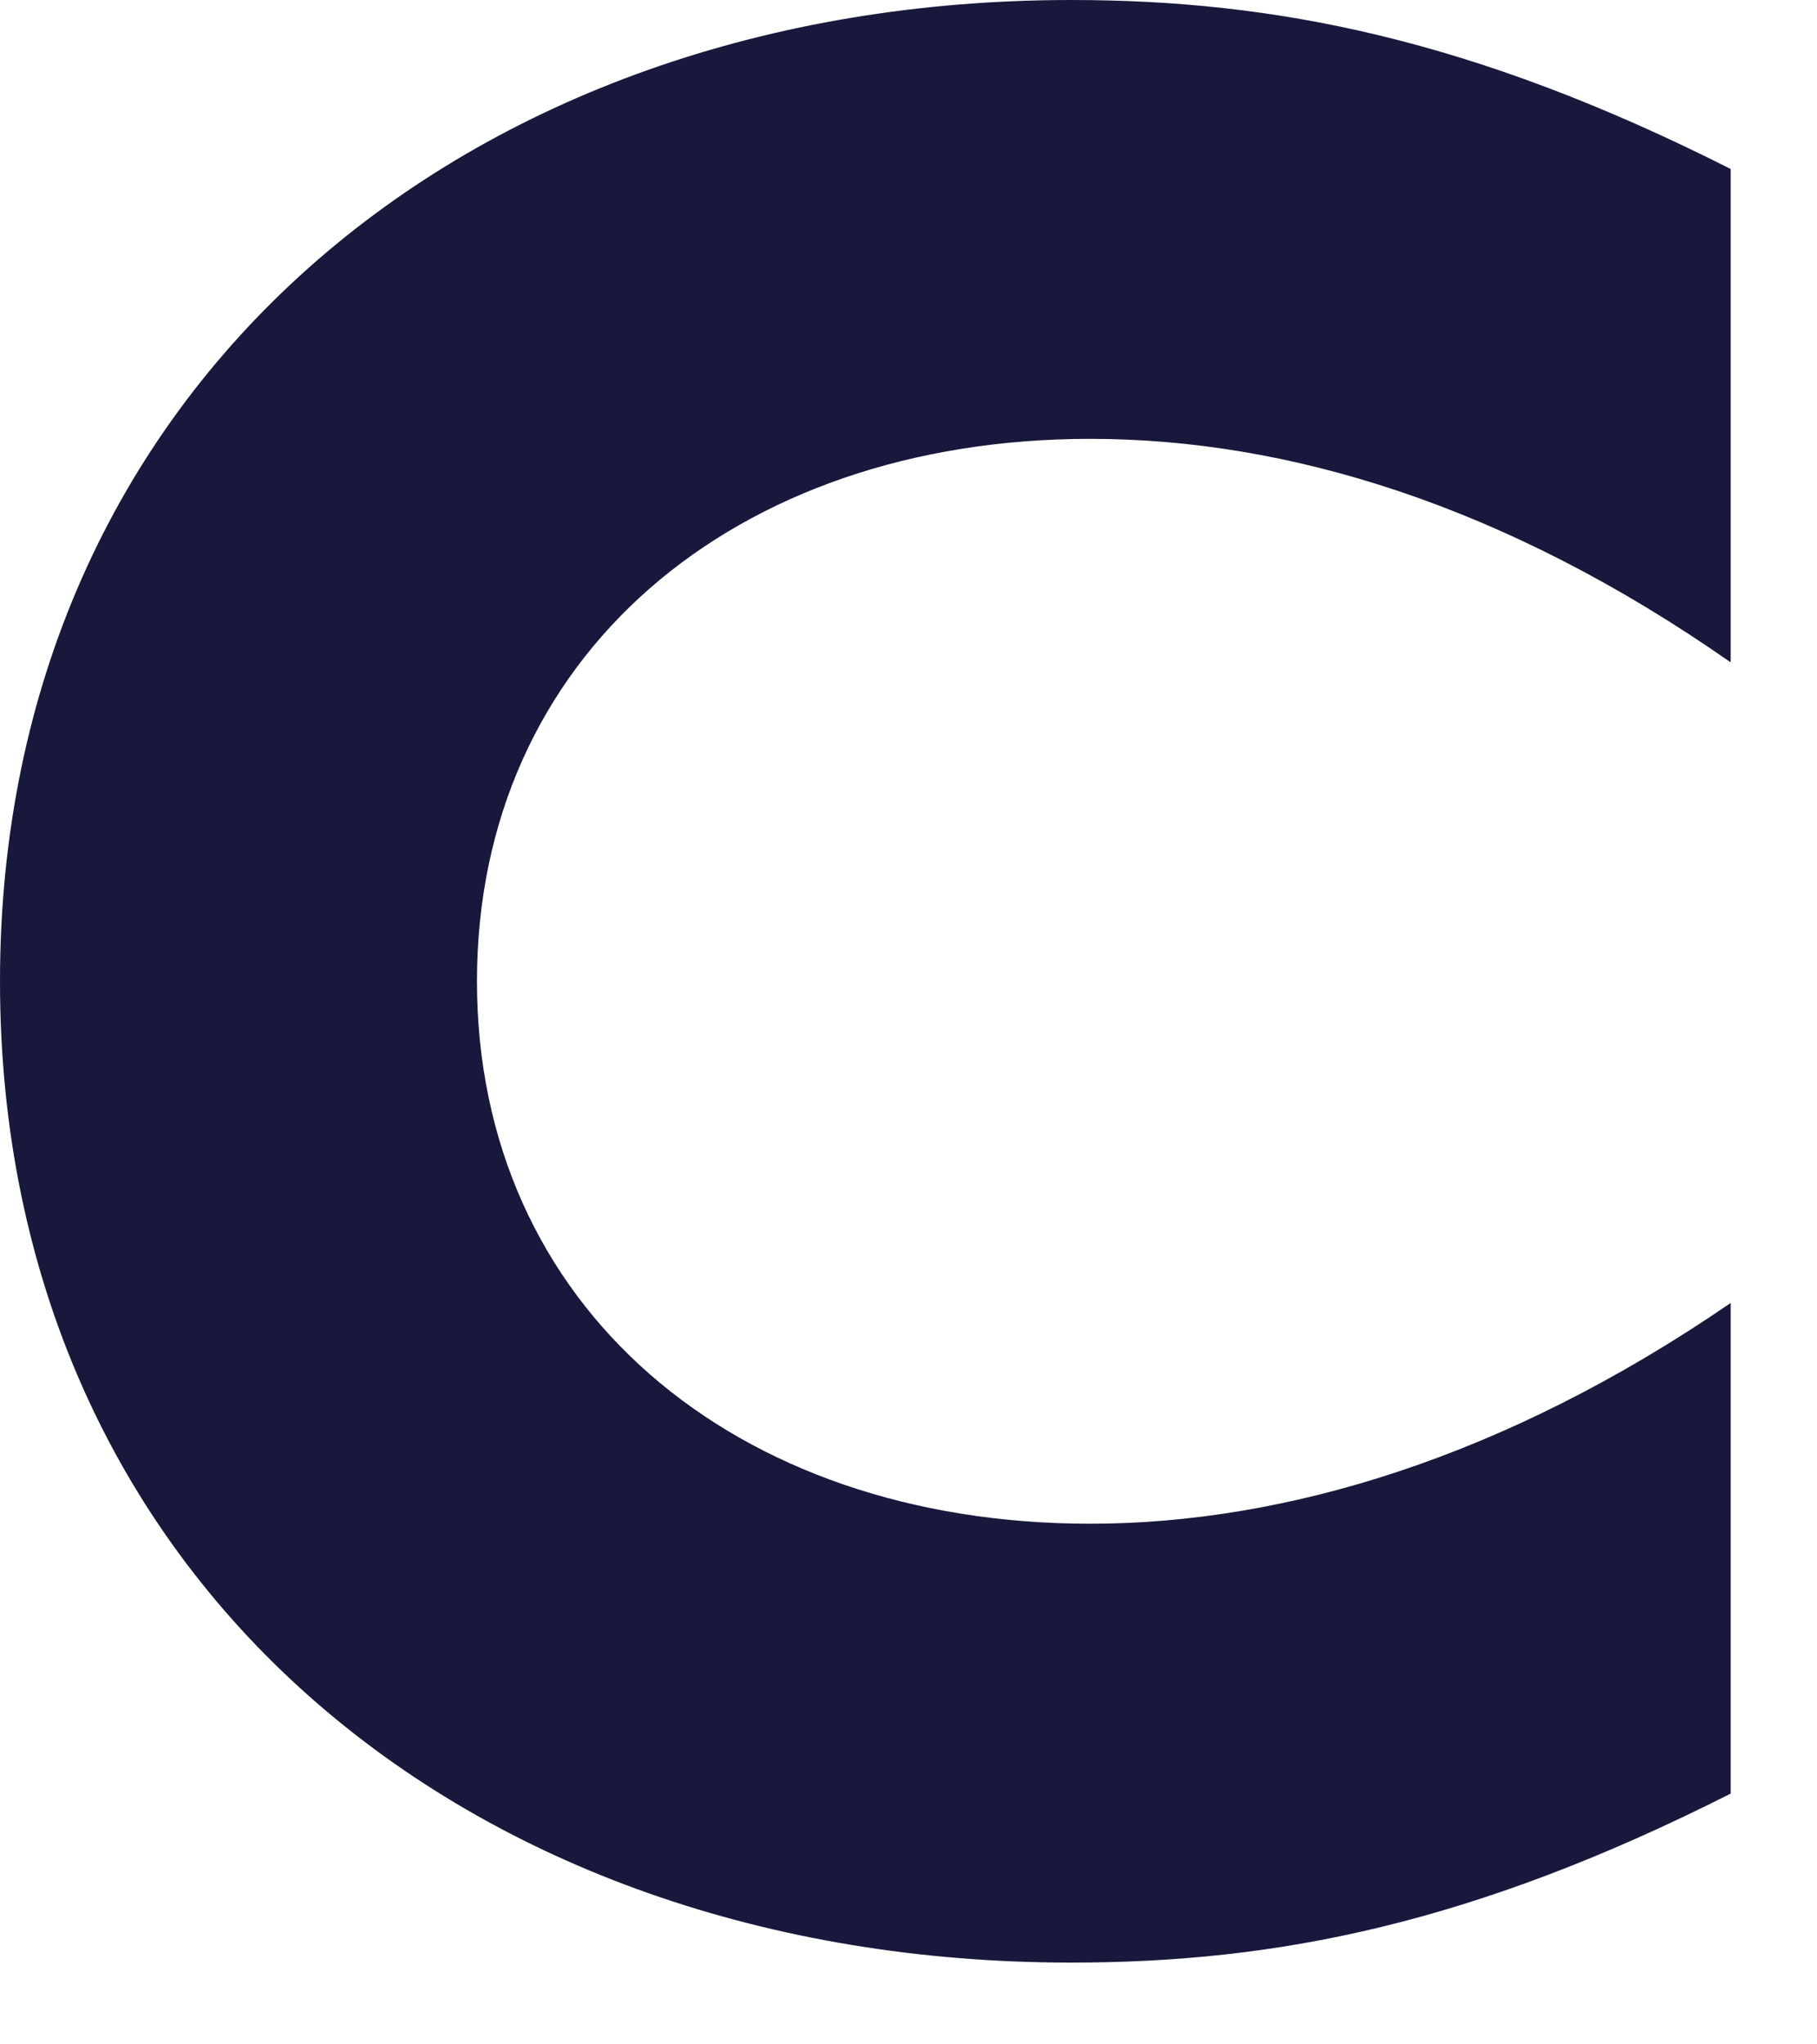 <svg width="16" height="18" viewBox="0 0 16 18" fill="none" xmlns="http://www.w3.org/2000/svg">
<path d="M9.432 17.28C4.104 17.28 0 13.896 0 8.64C0 3.408 4.104 0 9.432 0C11.208 0 12.96 0.336 15.24 1.488V5.832C13.248 4.44 11.328 3.864 9.6 3.864C6.456 3.864 4.2 5.784 4.2 8.64C4.2 11.496 6.456 13.416 9.6 13.416C11.304 13.416 13.248 12.84 15.24 11.472V15.792C12.96 16.944 11.232 17.28 9.432 17.28Z" fill="#17183B"/>
</svg>
